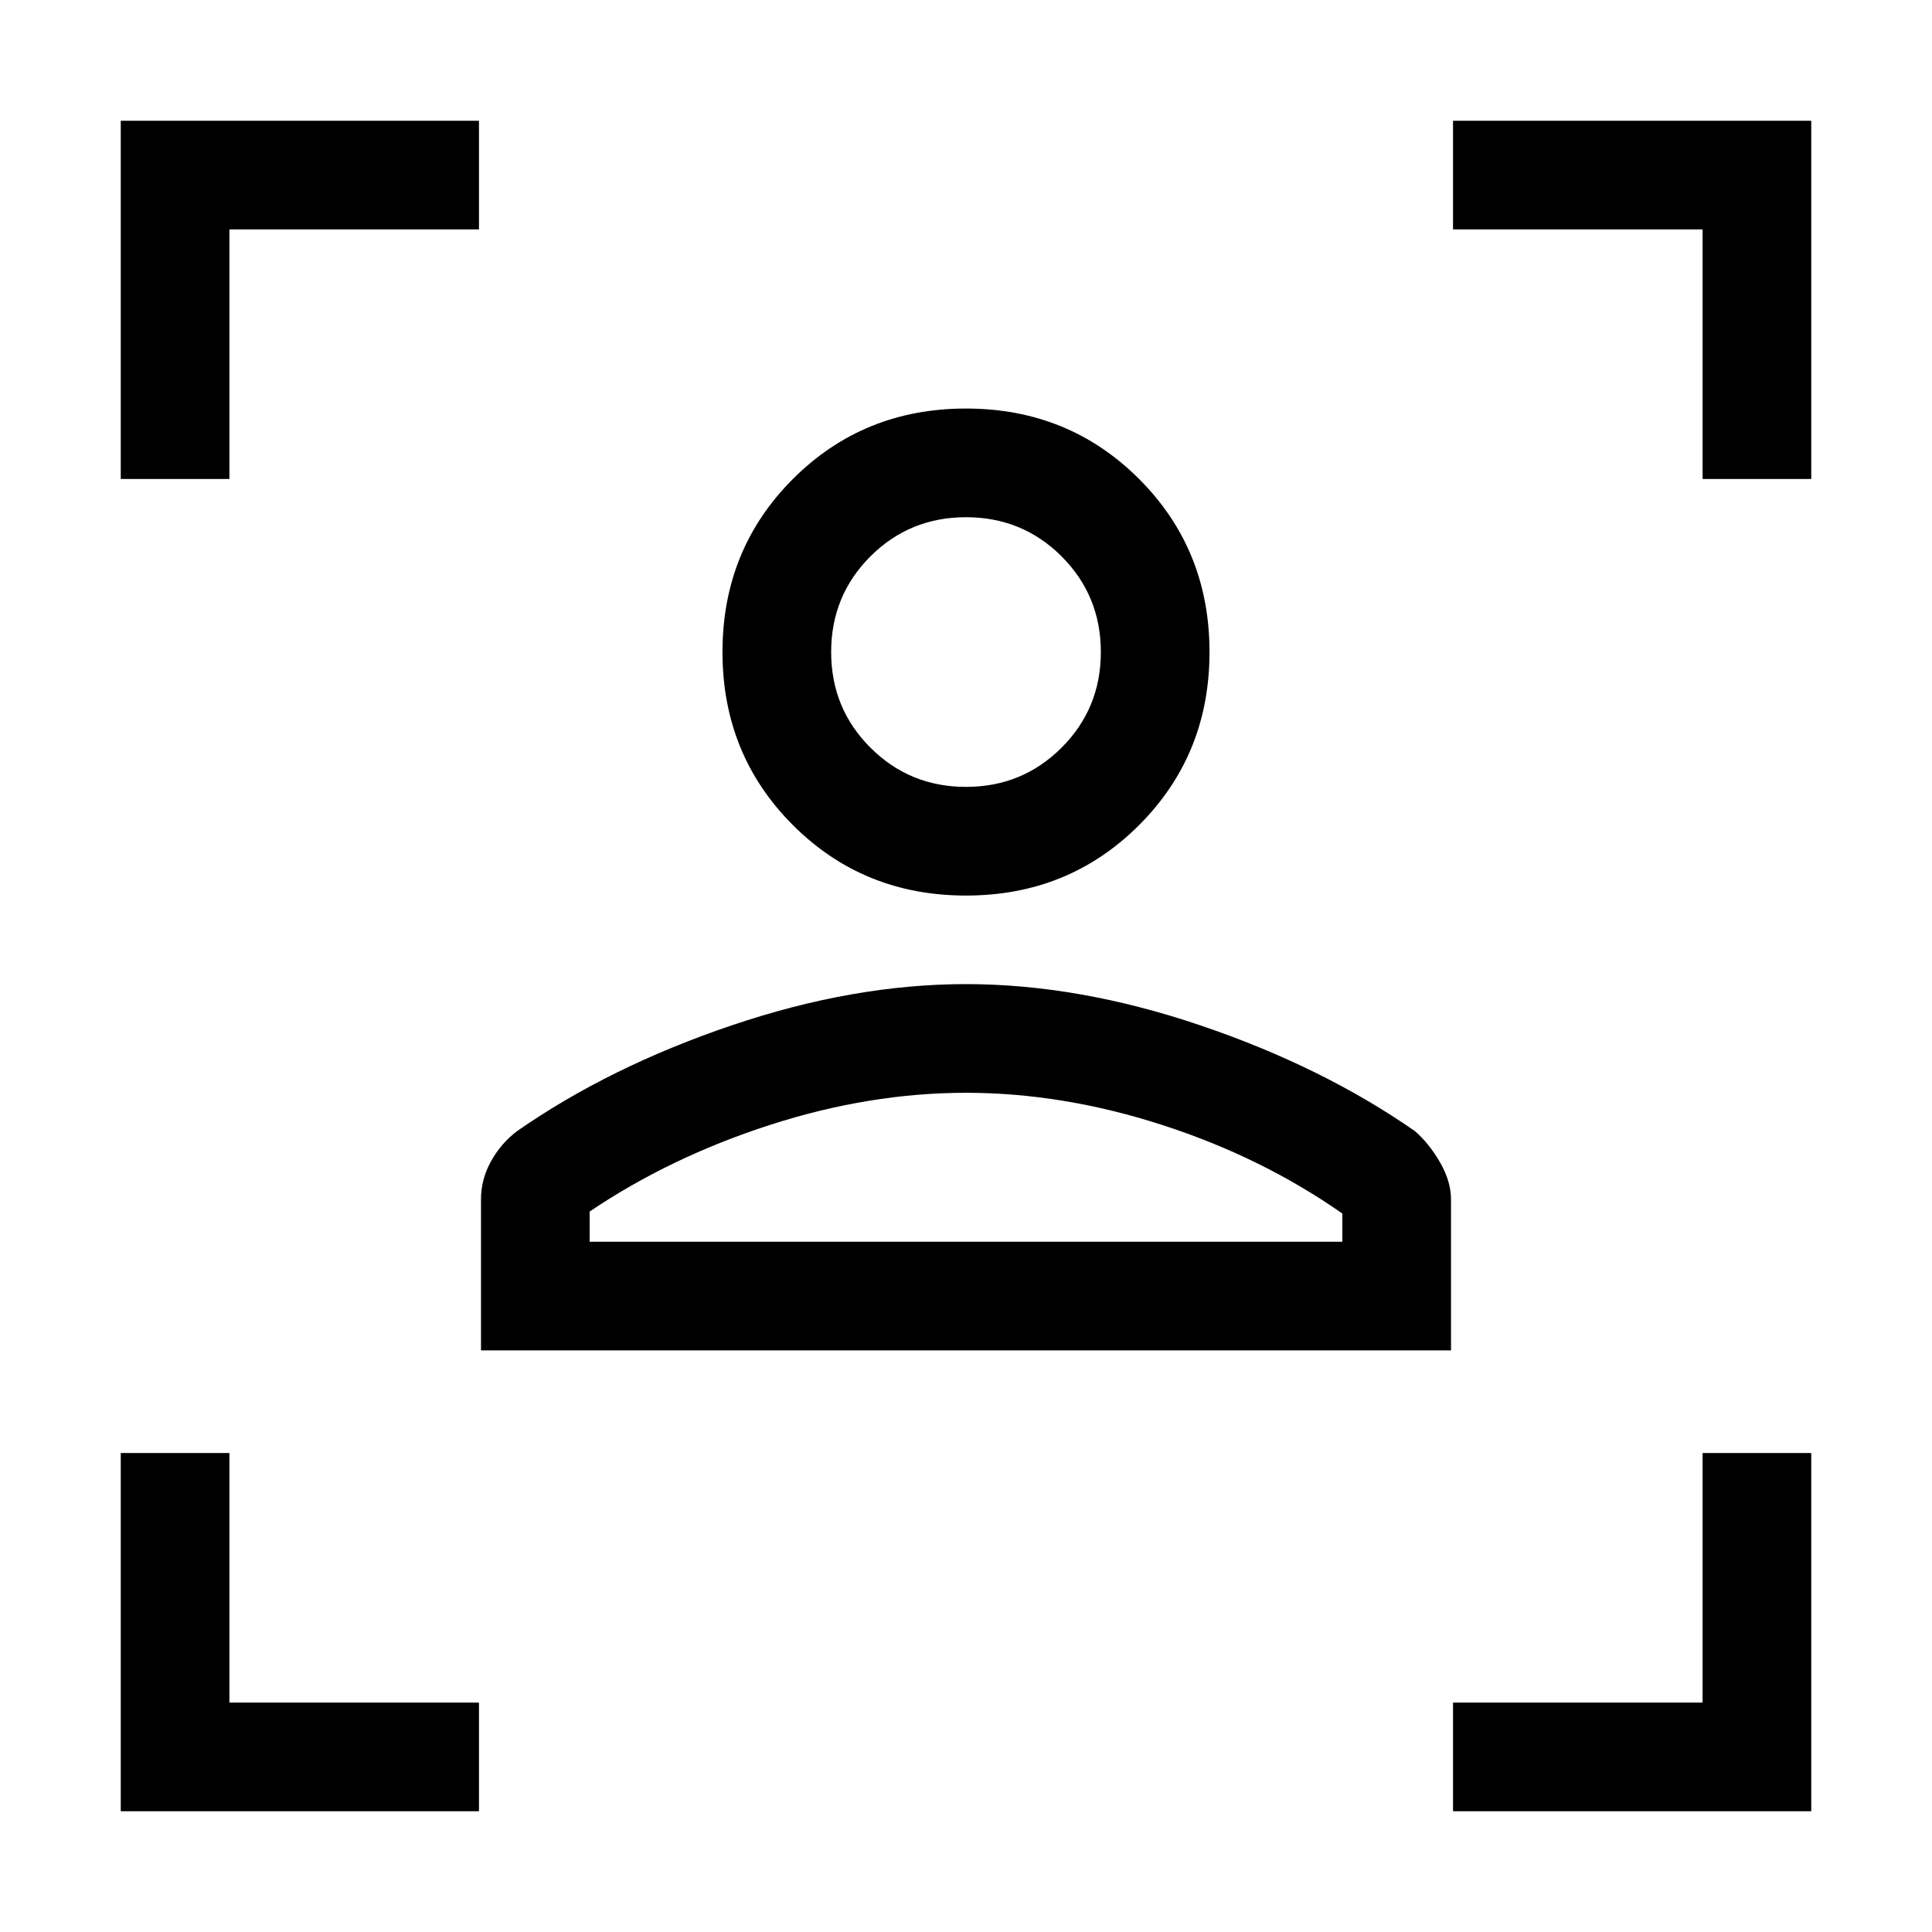 <svg xmlns="http://www.w3.org/2000/svg" height="24" width="24"><path d="M5.975 16.775V14.9q0-.25.125-.475.125-.225.325-.375 1.15-.8 2.663-1.312 1.512-.513 2.912-.513t2.913.513q1.512.512 2.662 1.312.175.15.313.388.137.237.137.462v1.875Zm1.35-1.35h9.35v-.35q-1-.7-2.237-1.1-1.238-.4-2.438-.4-1.2 0-2.438.4-1.237.4-2.237 1.075Zm4.675-4.3q-1.275 0-2.15-.875T8.975 8.1q0-1.275.875-2.15T12 5.075q1.275 0 2.15.875t.875 2.15q0 1.275-.875 2.15t-2.15.875Zm0-1.35q.7 0 1.188-.488.487-.487.487-1.187 0-.7-.487-1.188Q12.7 6.425 12 6.425t-1.188.487q-.487.488-.487 1.188t.487 1.187q.488.488 1.188.488Zm0 5.65ZM12 8.1ZM1.5 5.95V1.5h4.45v1.35h-3.1v3.1ZM5.95 22.5H1.5v-4.45h1.35v3.1h3.1Zm12.1 0v-1.35h3.1v-3.1h1.35v4.45Zm3.1-16.55v-3.1h-3.1V1.5h4.45v4.45Z"/></svg>